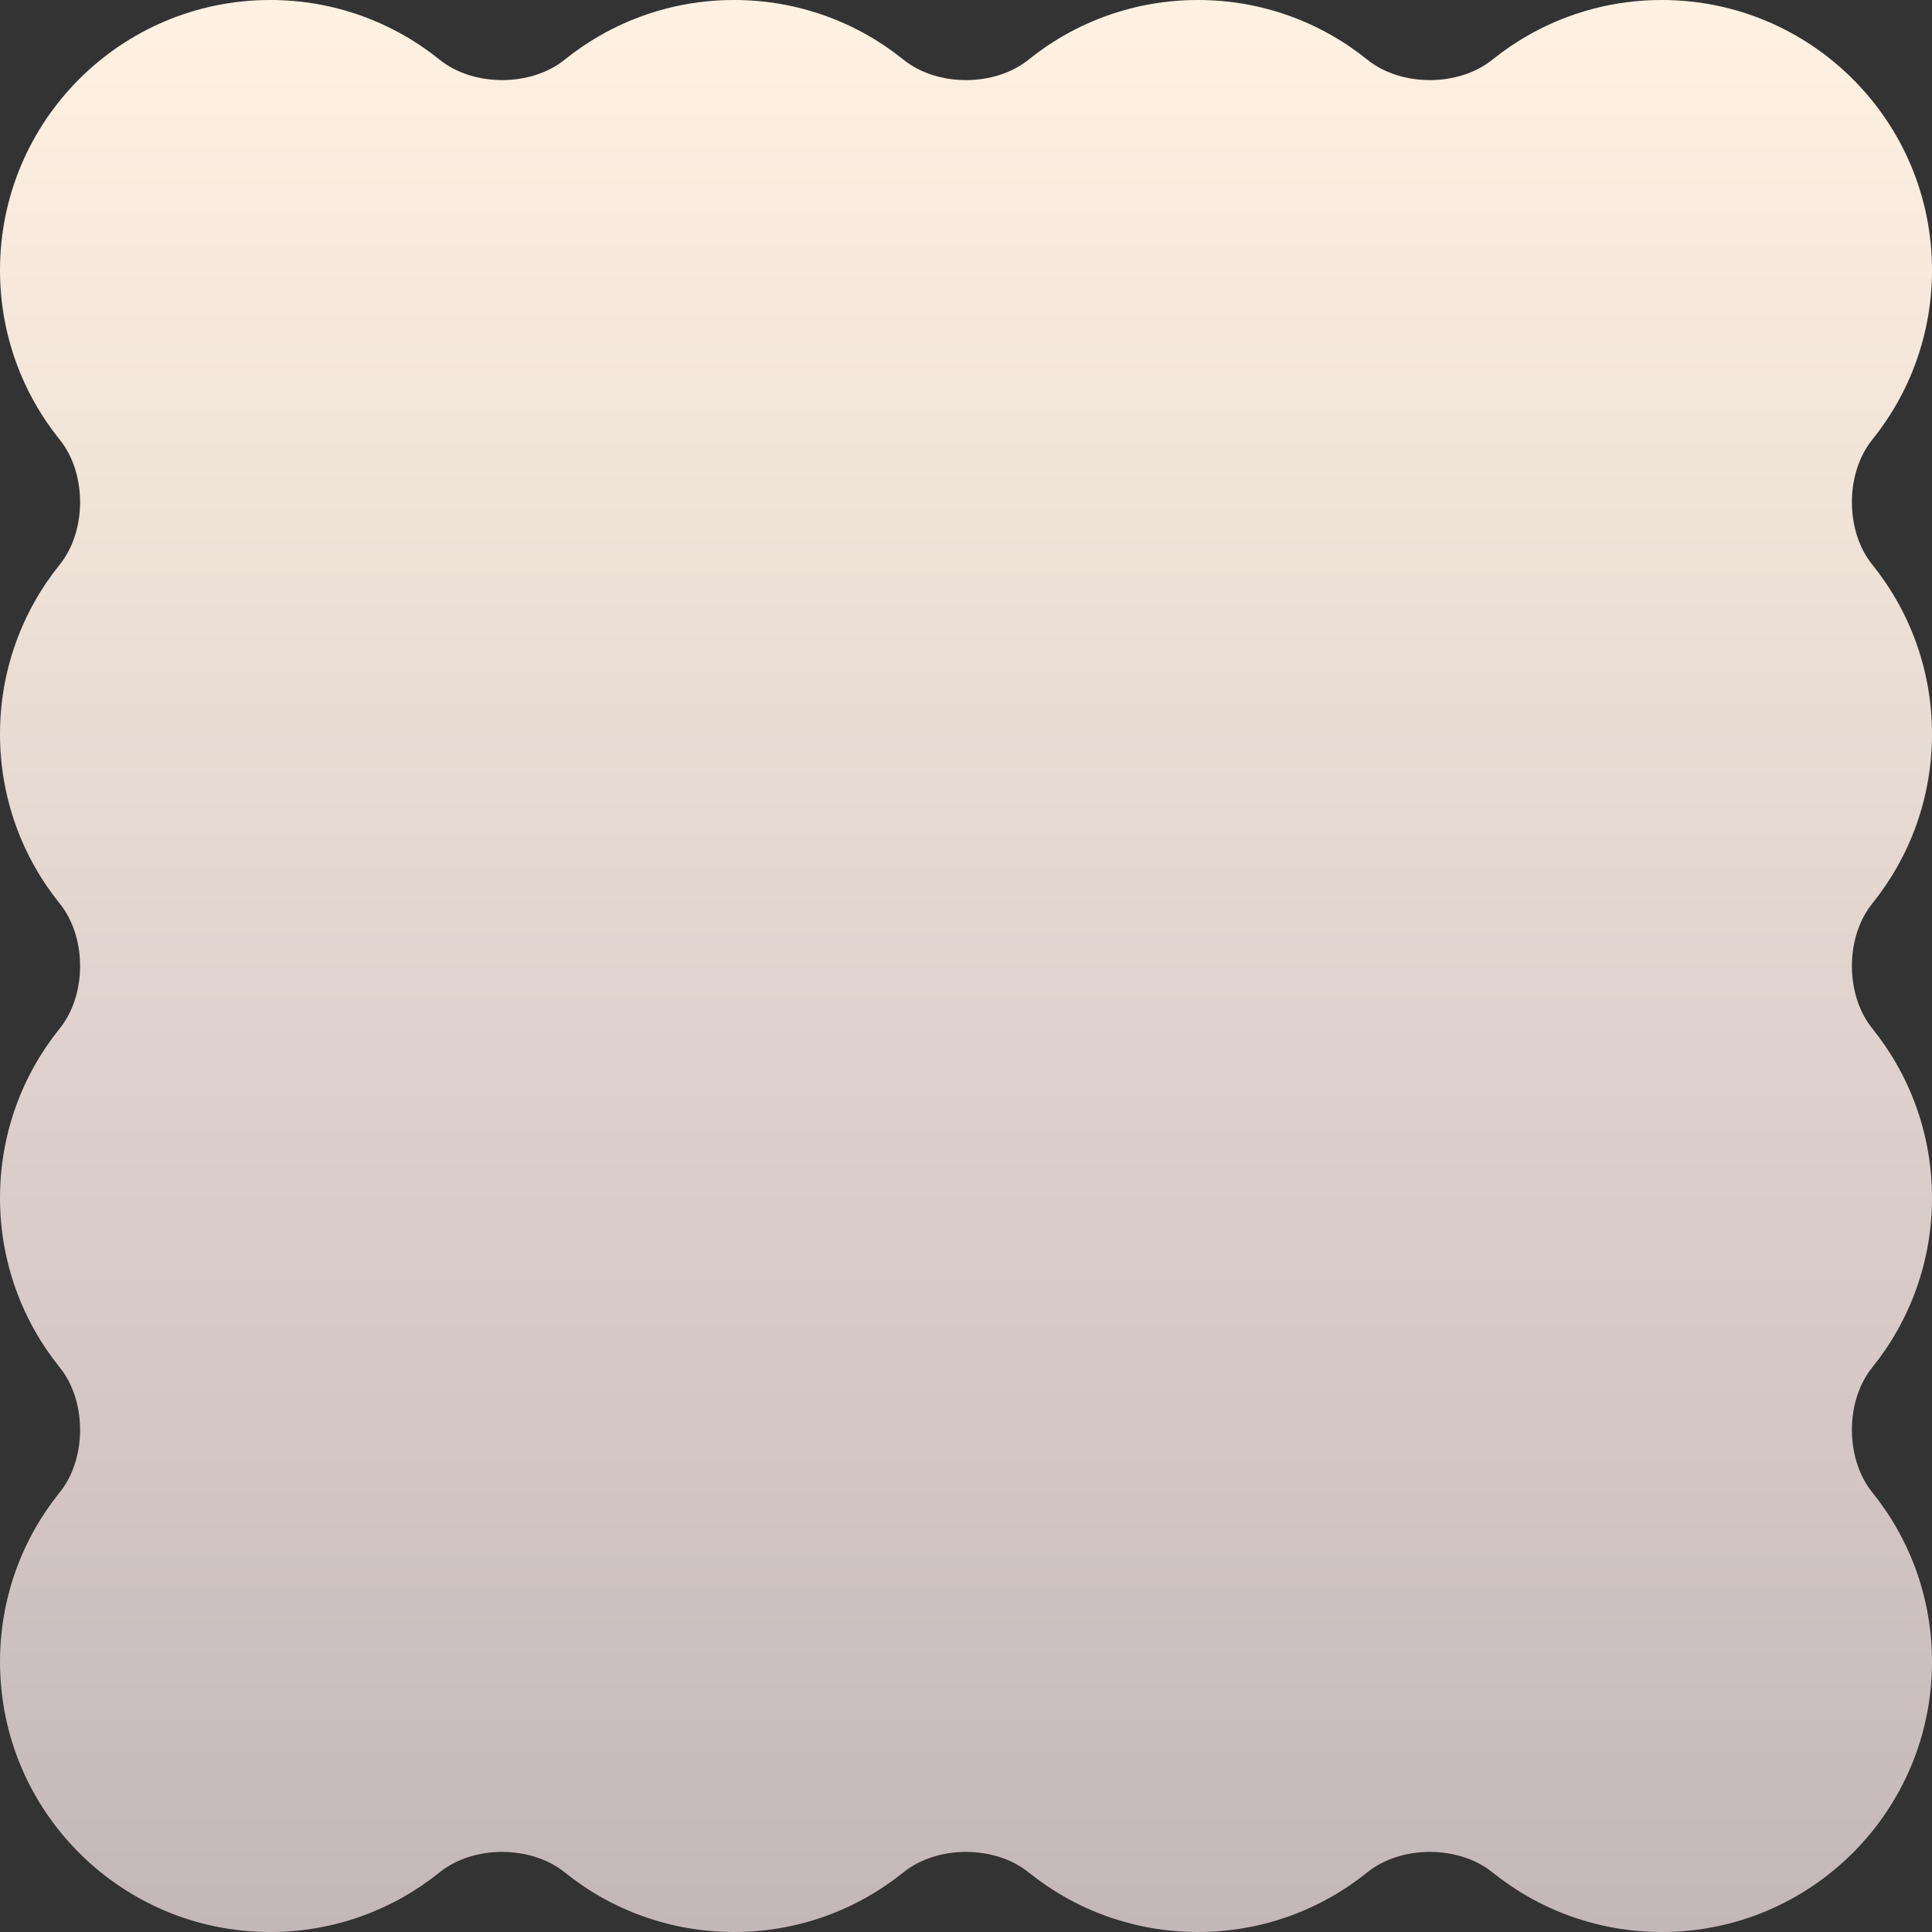 <svg width="722" height="722" viewBox="0 0 722 722" fill="none" xmlns="http://www.w3.org/2000/svg">
  <rect x="0" y="0" width="722" height="722" fill="#333333" stroke="none"/>
  <path
    d="M699.683 211.003C689.527 198.404 689.527 176.9 699.683 164.301C713.643 146.981 722 124.956 722 100.978C722 45.209 676.791 0 621.022 0C597.044 0 575.019 8.357 557.699 22.317C545.099 32.473 523.596 32.473 510.997 22.317C493.677 8.357 471.651 0 447.674 0C423.696 0 401.671 8.357 384.351 22.317C371.752 32.473 350.248 32.473 337.649 22.317C320.329 8.357 298.304 0 274.326 0C250.349 0 228.323 8.357 211.003 22.317C198.404 32.473 176.9 32.473 164.301 22.317C146.981 8.357 124.956 0 100.978 0C45.209 0 0 45.209 0 100.978C0 124.956 8.357 146.981 22.317 164.301C32.473 176.9 32.473 198.404 22.317 211.003C8.357 228.323 0 250.349 0 274.326C0 298.304 8.357 320.33 22.318 337.65C32.474 350.25 32.474 371.755 22.318 384.355C8.357 401.675 0 423.701 0 447.679C0 471.656 8.357 493.682 22.317 511.001C32.473 523.601 32.473 545.104 22.317 557.704C8.357 575.023 0 597.049 0 621.026C0 676.795 45.209 722.005 100.978 722.005C124.957 722.005 146.983 713.647 164.303 699.685C176.902 689.53 198.405 689.529 211.005 699.684C228.325 713.644 250.349 722 274.326 722C298.304 722 320.329 713.643 337.649 699.683C350.248 689.527 371.752 689.527 384.351 699.683C401.671 713.643 423.696 722 447.674 722C471.65 722 493.675 713.644 510.995 699.684C523.594 689.529 545.098 689.53 557.697 699.685C575.017 713.647 597.043 722.005 621.022 722.005C676.791 722.005 722 676.795 722 621.026C722 597.049 713.643 575.023 699.683 557.704C689.527 545.104 689.527 523.601 699.683 511.001C713.643 493.682 722 471.656 722 447.679C722 423.701 713.643 401.675 699.682 384.355C689.526 371.755 689.526 350.25 699.682 337.65C713.643 320.33 722 298.304 722 274.326C722 250.349 713.643 228.323 699.683 211.003Z"
    fill="url(#paint0_linear_368_41293)" />
  <defs>
    <linearGradient id="paint0_linear_368_41293" x1="361" y1="0" x2="361" y2="722.005"
      gradientUnits="userSpaceOnUse">
      <stop stop-color="#FFF2E2" />
      <stop offset="1" stop-color="#C4B7BA" />
    </linearGradient>
  </defs>
</svg>
